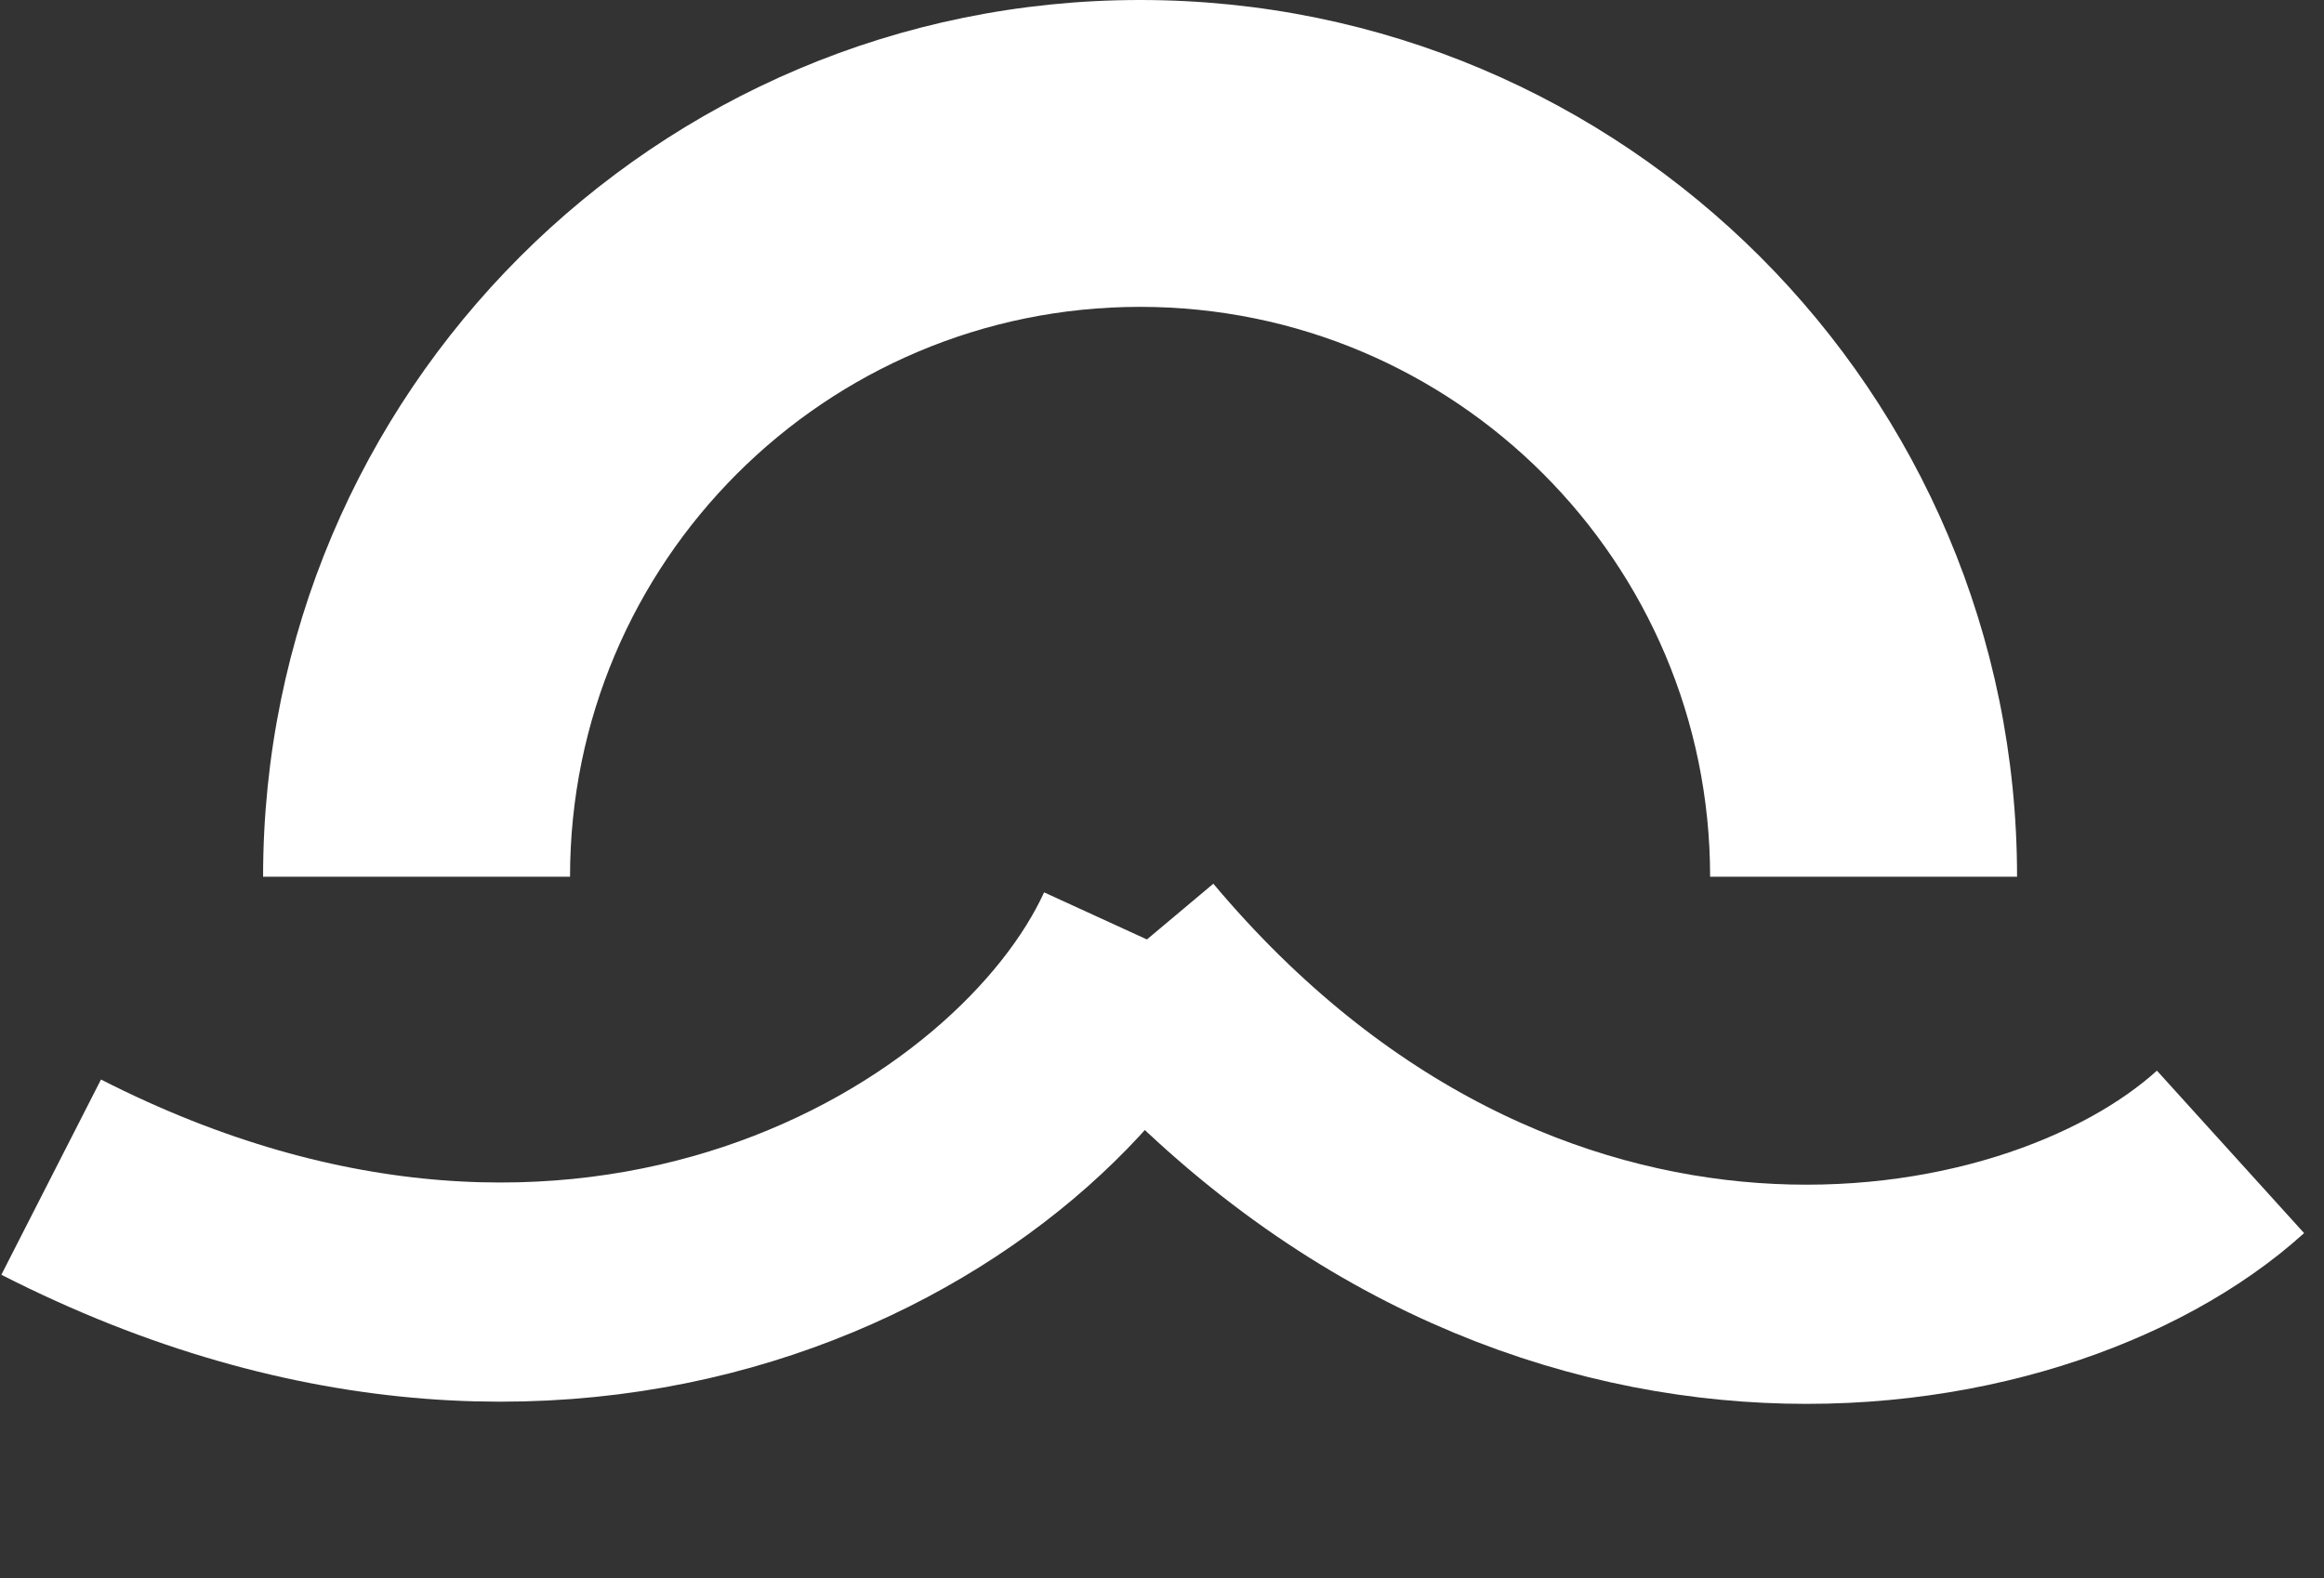 <svg width="53" height="36" viewBox="0 0 53 36" fill="none" xmlns="http://www.w3.org/2000/svg">
<rect x="0" y="0" width="53" height="36" fill="#333333" stroke="none"/>
<path fill-rule="evenodd" clip-rule="evenodd" d="M39 20H46C46 8.954 37.046 0 26 0C14.954 0 6 8.954 6 20H13C13 12.82 18.82 7 26 7C33.18 7 39 12.82 39 20Z" fill="white"/>
<path d="M50.868 26.277C46.354 30.365 34.543 32.232 25.756 21.767" stroke="white" stroke-width="5"/>
<path d="M26.084 21.398C23.57 26.885 13.45 33.12 1.167 26.853" stroke="white" stroke-width="5"/>
</svg>
